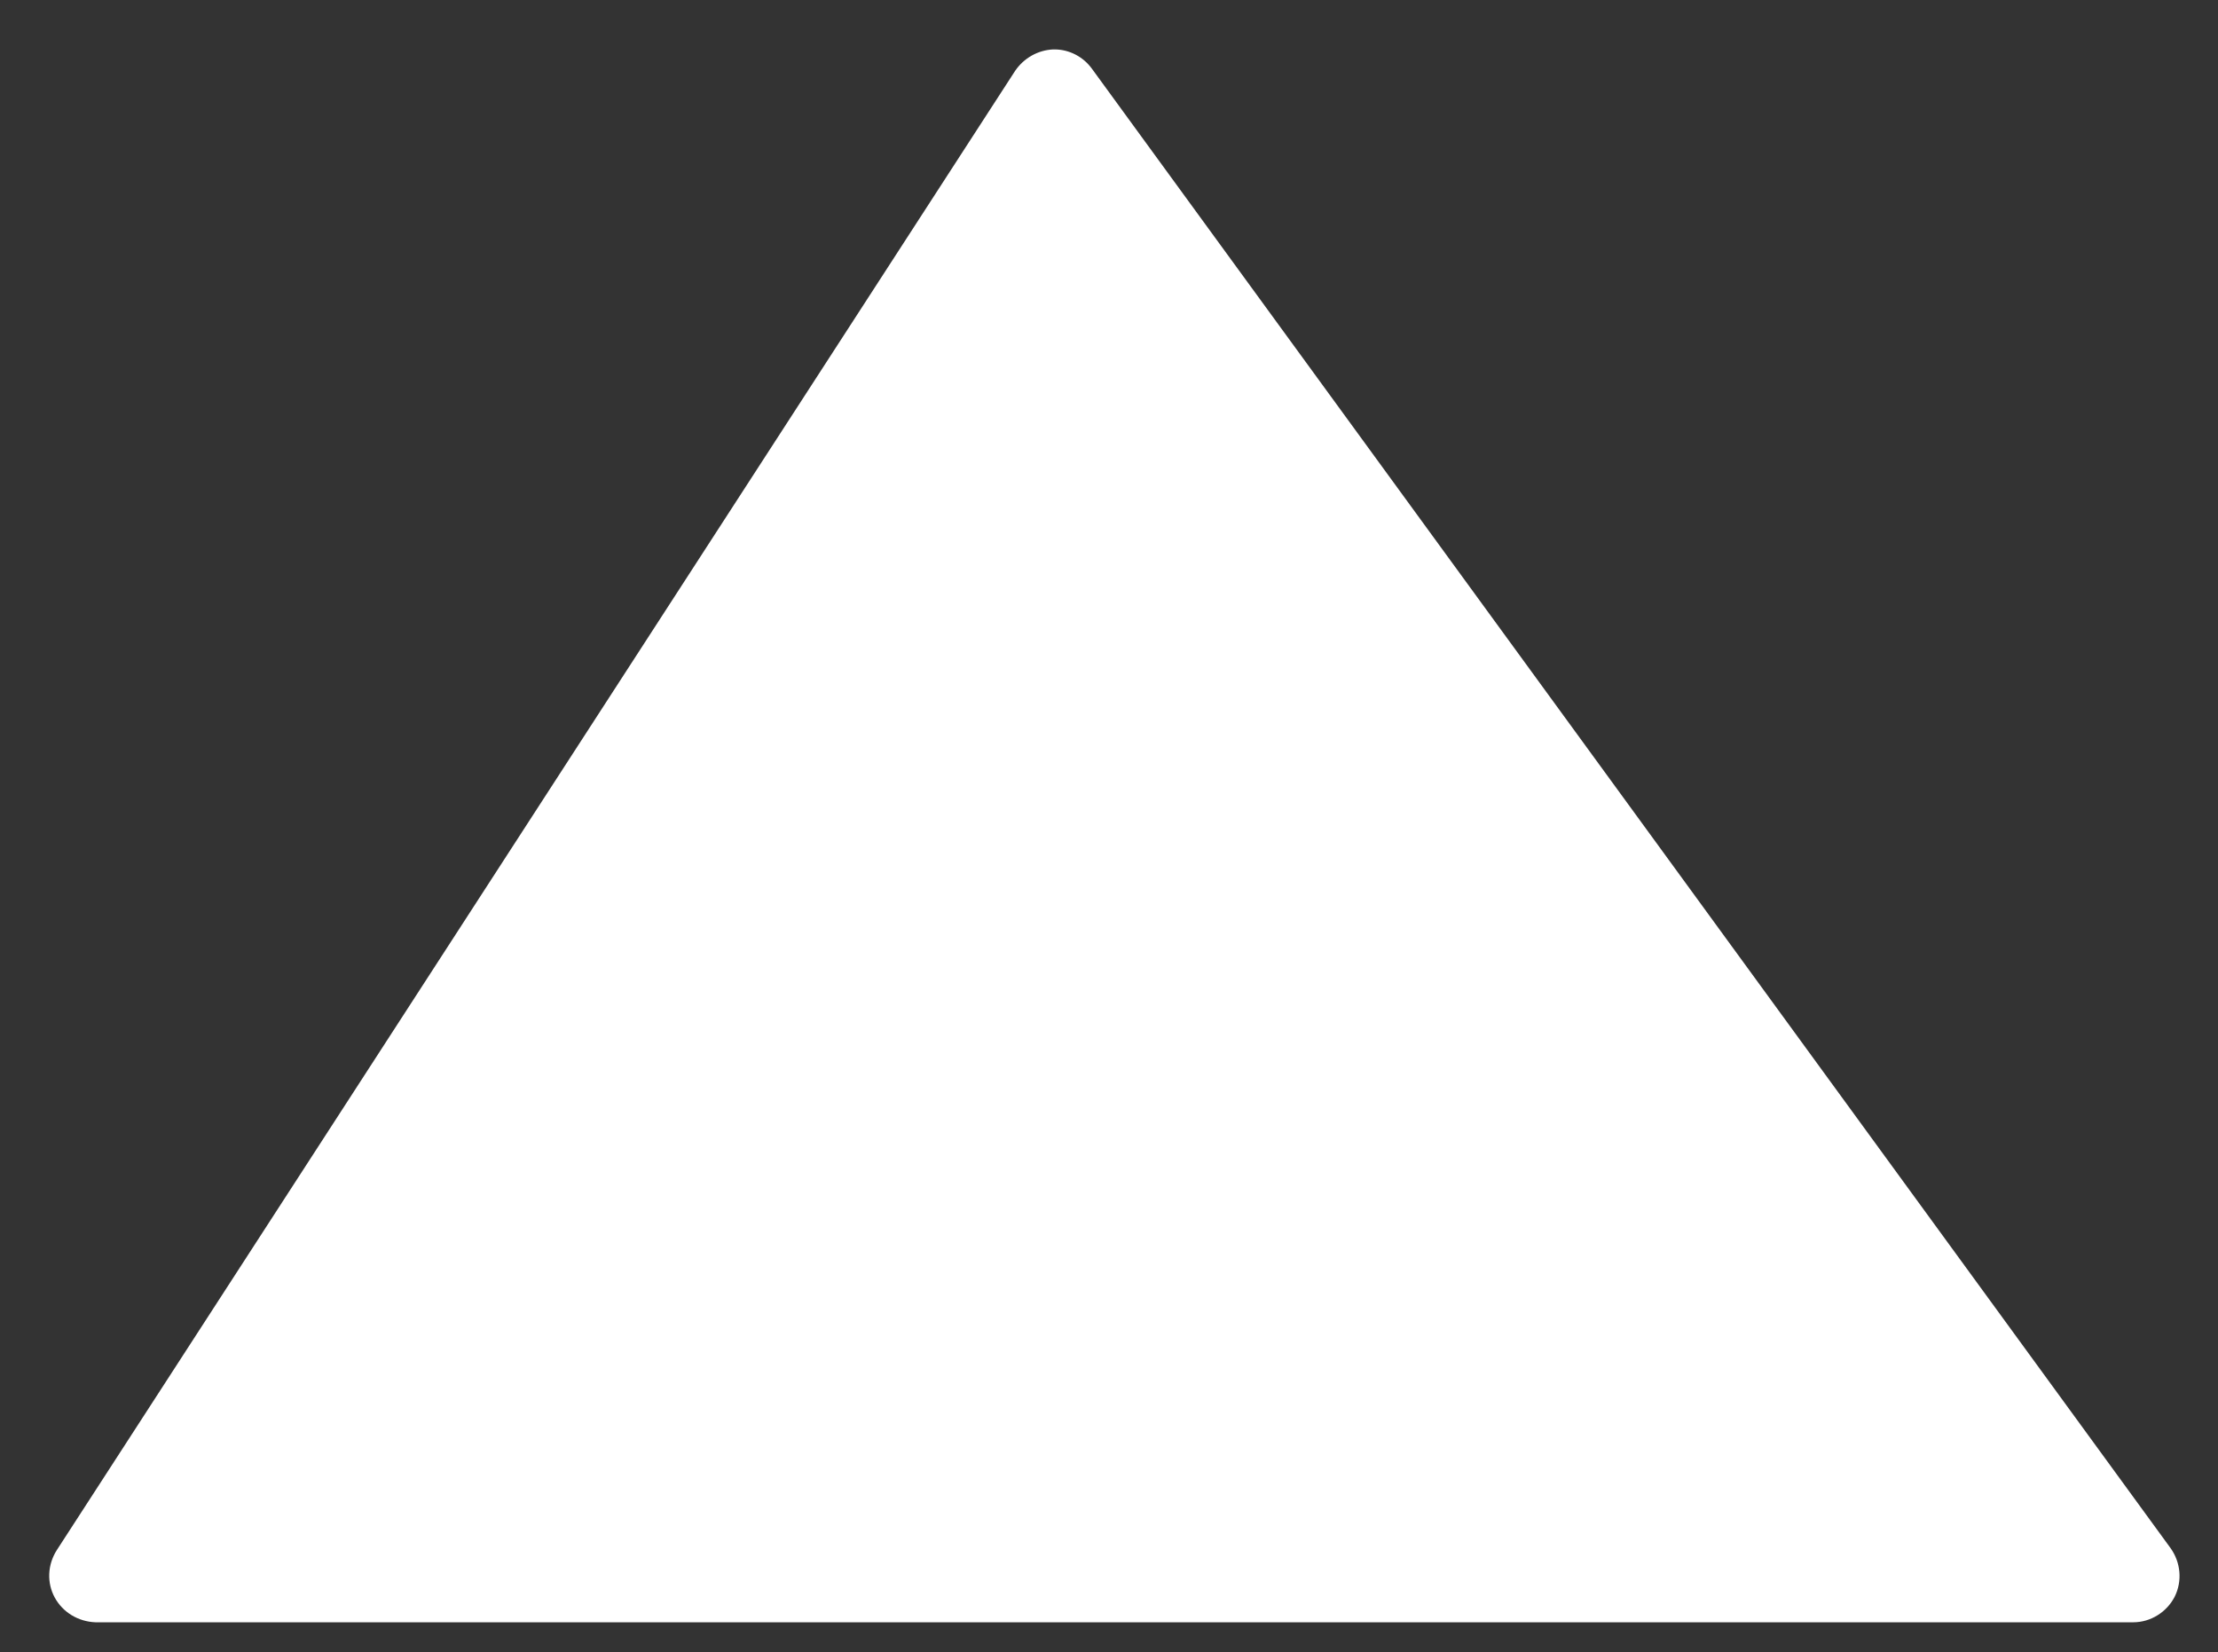 <?xml version="1.0" encoding="utf-8"?>
<!-- Generator: Adobe Illustrator 19.2.1, SVG Export Plug-In . SVG Version: 6.00 Build 0)  -->
<svg version="1.1" id="Layer_1" xmlns="http://www.w3.org/2000/svg" xmlns:xlink="http://www.w3.org/1999/xlink" x="0px" y="0px"
	 viewBox="0 0 332.1 247.4" style="enable-background:new 0 0 332.1 247.4;" xml:space="preserve">
<rect x="0" y="0" width="332.1" height="247.4" fill="#333333" stroke="none"/>
<style type="text/css">
	.st0{fill:#FFFFFF;}
</style>
<path class="st0" d="M8.2,239.2c-1.2-2.2-1.1-4.9,0.3-7.1L152,10.6c1.3-1.9,3.4-3.1,5.7-3.2c0.1,0,0.1,0,0.2,0
	c2.2,0,4.3,1.1,5.6,2.9l161.5,221.5c1.5,2.1,1.8,4.9,0.6,7.3c-1.2,2.3-3.6,3.8-6.2,3.8H14.3C11.7,242.8,9.4,241.4,8.2,239.2z"/>
</svg>
